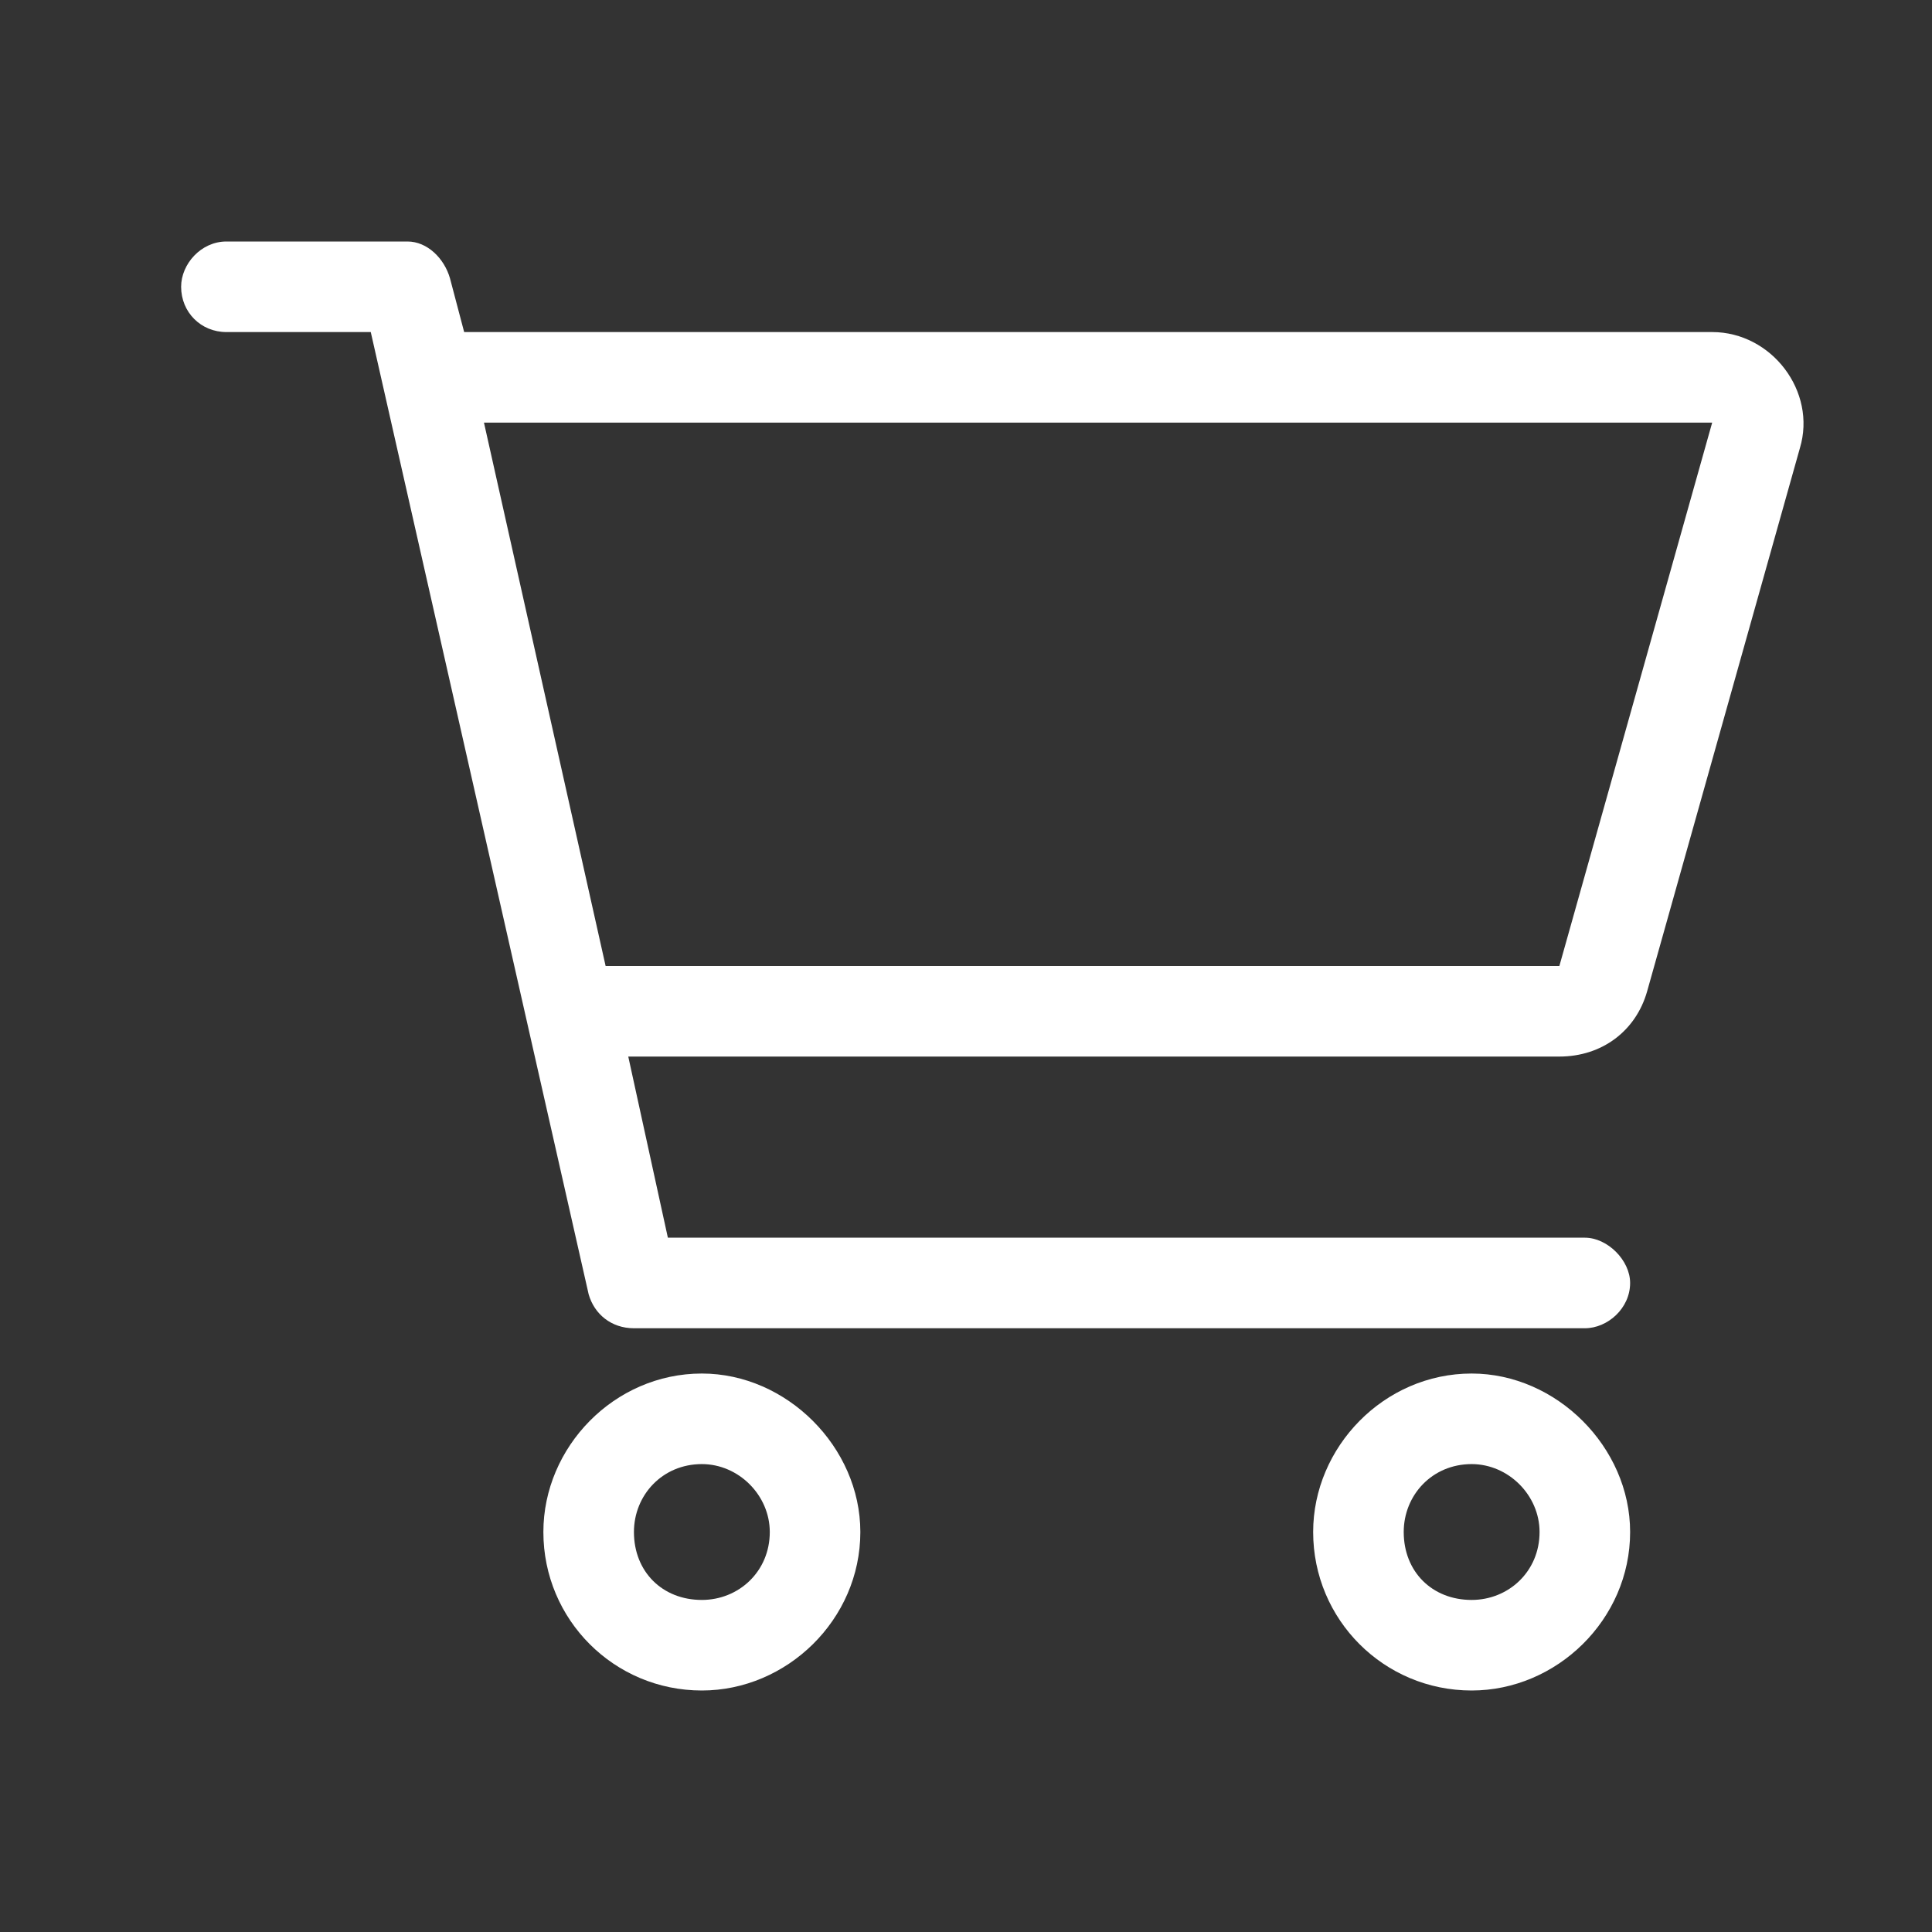 <svg width="32" height="32" viewBox="0 0 32 32" fill="none" xmlns="http://www.w3.org/2000/svg">
<rect x="0" y="0" width="32" height="32" fill="#333333" stroke="none"/>
<path d="M6.75 4C7.078 4 7.359 4.281 7.453 4.609L7.688 5.5H28.359C29.344 5.5 30.094 6.484 29.812 7.422L27.281 16.422C27.094 17.078 26.531 17.5 25.828 17.5H10.406L11.062 20.5H26.25C26.625 20.5 27 20.875 27 21.25C27 21.672 26.625 22 26.25 22H10.5C10.125 22 9.844 21.766 9.75 21.438L6.141 5.5H3.75C3.328 5.5 3 5.172 3 4.75C3 4.375 3.328 4 3.75 4H6.75ZM8.016 7L10.031 16H25.828L28.359 7H8.016ZM9 25.375C9 23.969 10.172 22.75 11.625 22.75C13.031 22.75 14.25 23.969 14.25 25.375C14.25 26.828 13.031 28 11.625 28C10.172 28 9 26.828 9 25.375ZM11.625 26.5C12.234 26.5 12.75 26.031 12.75 25.375C12.75 24.766 12.234 24.25 11.625 24.25C10.969 24.25 10.5 24.766 10.5 25.375C10.5 26.031 10.969 26.5 11.625 26.5ZM27 25.375C27 26.828 25.781 28 24.375 28C22.922 28 21.75 26.828 21.75 25.375C21.75 23.969 22.922 22.75 24.375 22.75C25.781 22.75 27 23.969 27 25.375ZM24.375 24.25C23.719 24.25 23.25 24.766 23.25 25.375C23.25 26.031 23.719 26.5 24.375 26.5C24.984 26.5 25.5 26.031 25.5 25.375C25.5 24.766 24.984 24.25 24.375 24.25Z" fill="white"/>
</svg>
